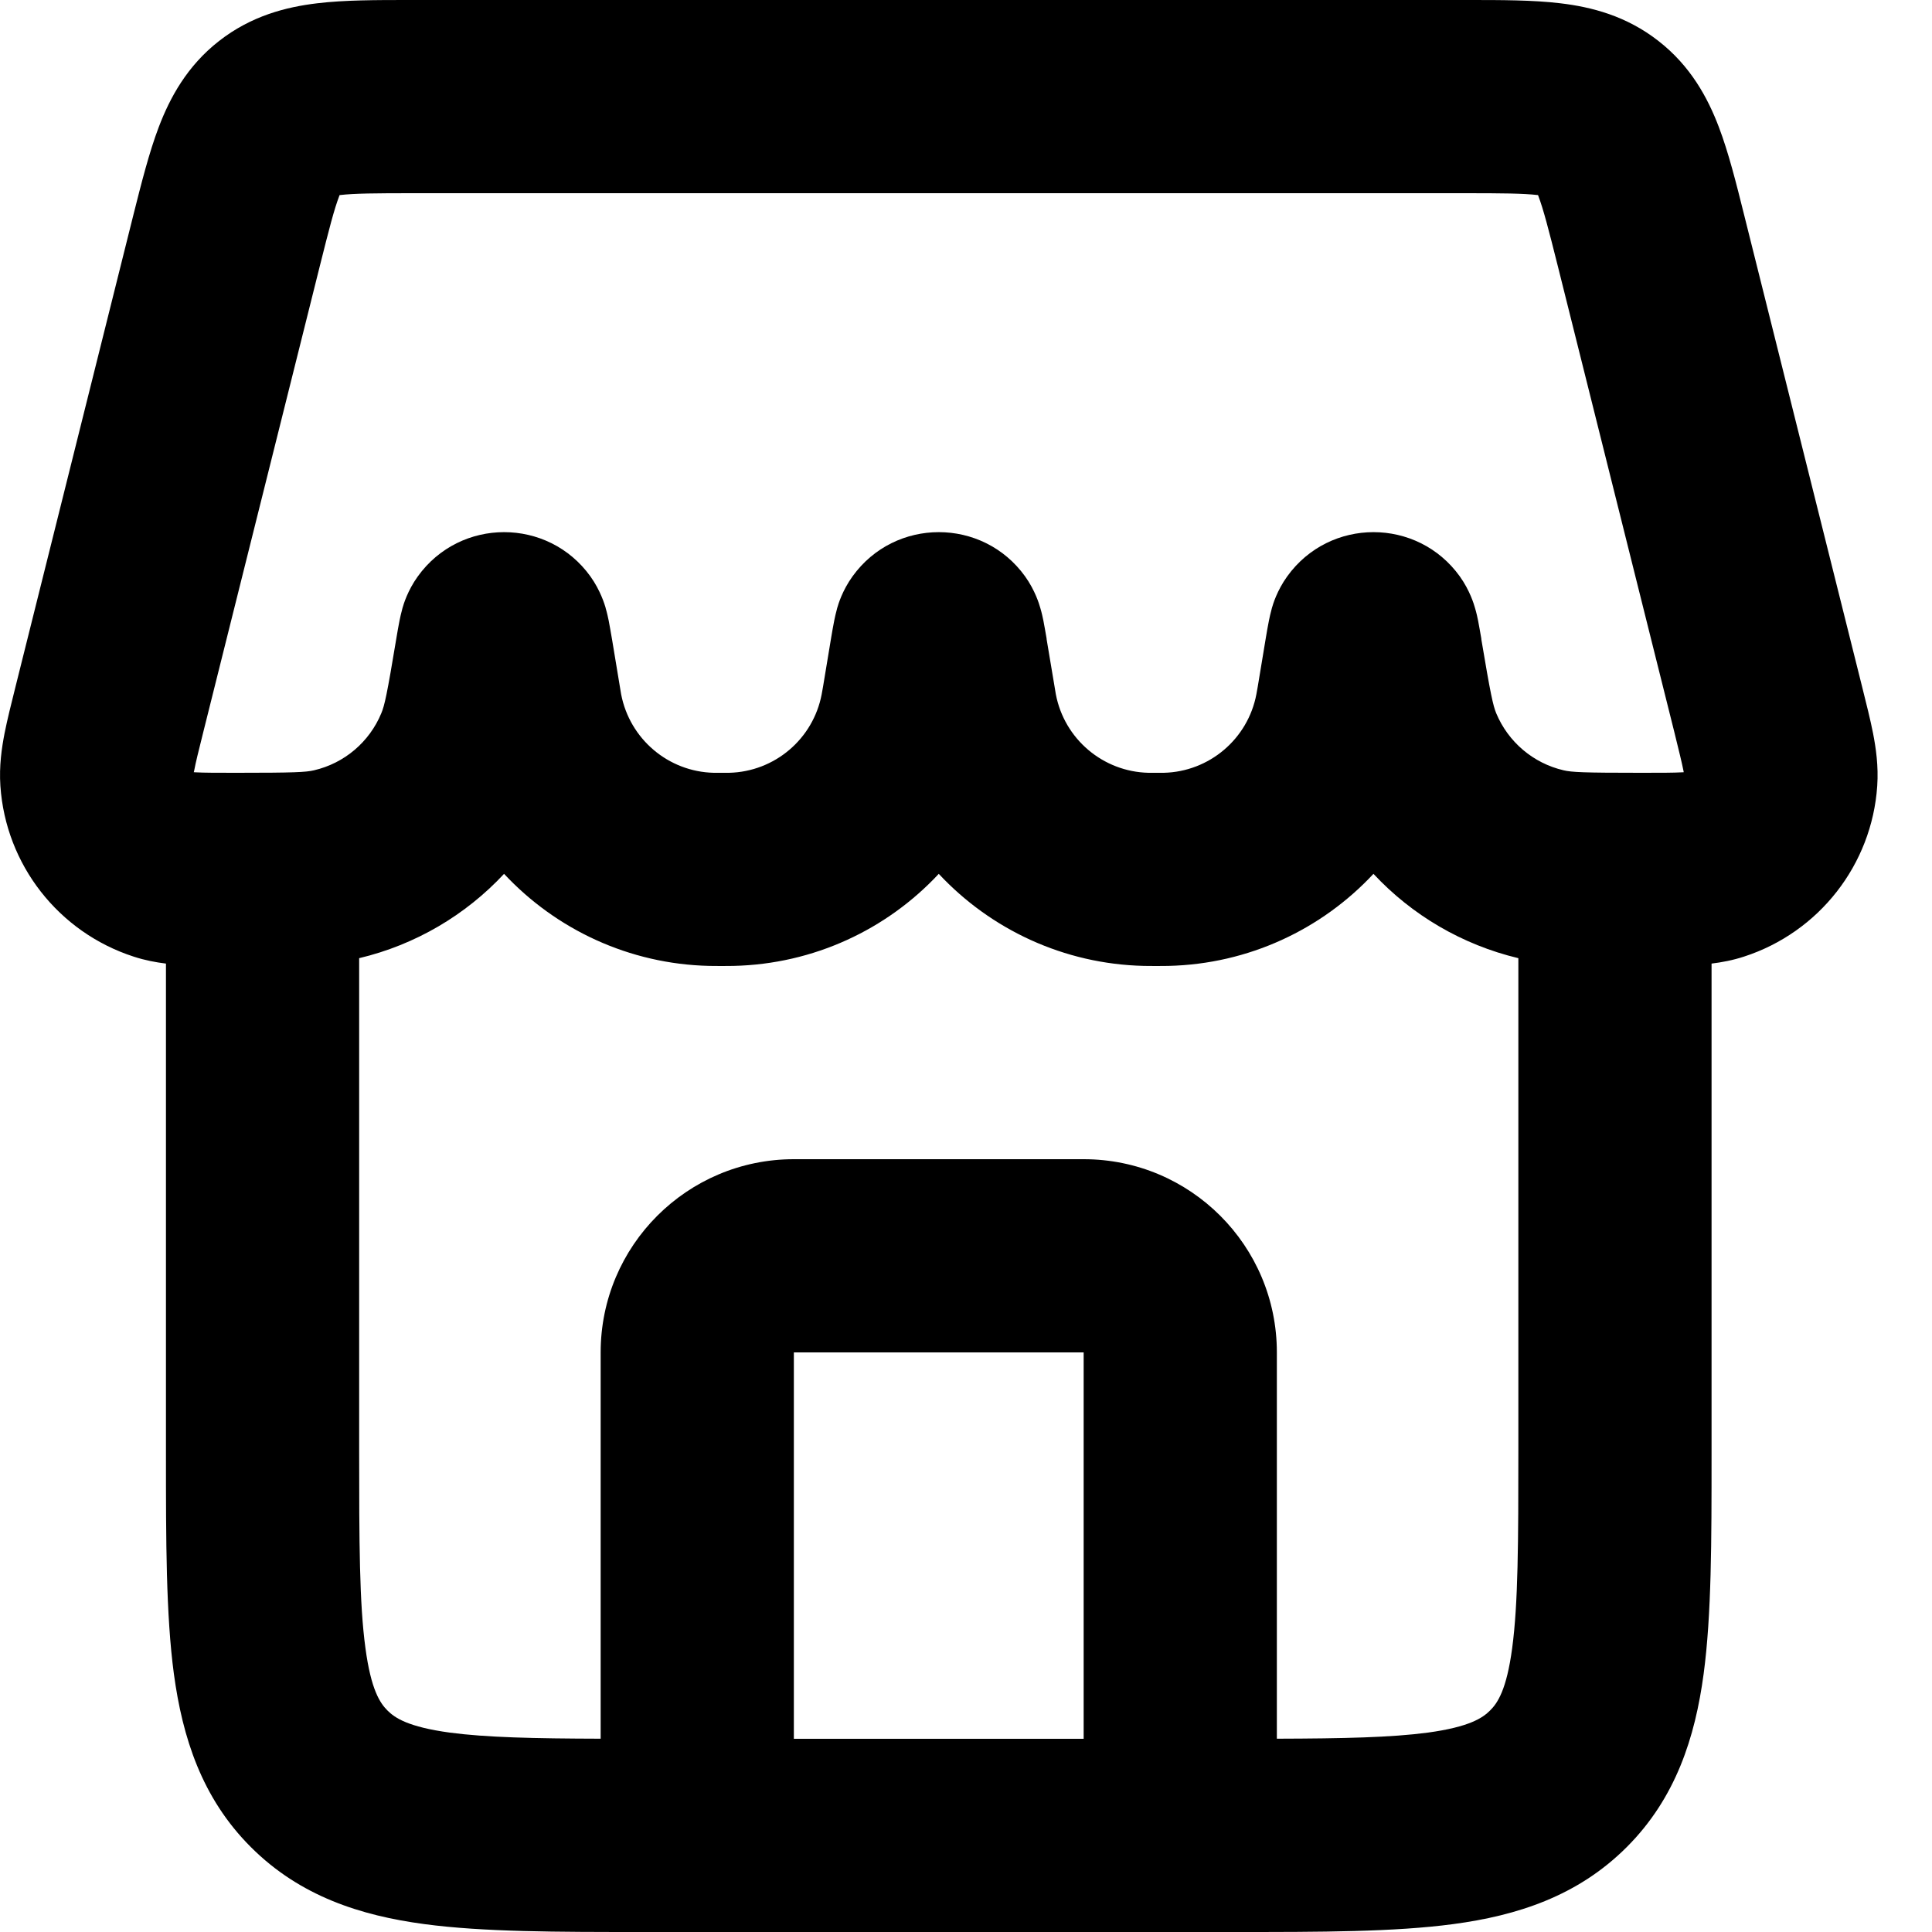<svg width="20" height="20" viewBox="0 0 20 20" xmlns="http://www.w3.org/2000/svg">
<path fill-rule="evenodd" clip-rule="evenodd" d="M4.28 1.23894e-05L4.235 6.19055e-06C3.899 -6.2474e-05 3.565 -0 3.284 0.034C2.962 0.072 2.601 0.164 2.268 0.424C1.936 0.683 1.759 1.012 1.644 1.314C1.543 1.579 1.462 1.903 1.38 2.228L1.369 2.272L0.166 7.087L0.161 7.107C0.117 7.283 0.075 7.45 0.047 7.592C0.018 7.742 -0.01 7.929 0.004 8.136C0.059 8.951 0.606 9.651 1.384 9.903C1.5 9.941 1.613 9.962 1.718 9.975V15L1.718 15.066C1.718 15.952 1.718 16.716 1.8 17.328C1.889 17.983 2.087 18.612 2.597 19.121C3.107 19.631 3.735 19.83 4.391 19.918C5.002 20 5.766 20 6.653 20L6.718 20H7.218H12.218H12.718L12.784 20C13.671 20 14.434 20 15.046 19.918C15.702 19.83 16.33 19.631 16.84 19.121C17.349 18.612 17.548 17.983 17.636 17.328C17.718 16.716 17.718 15.952 17.718 15.066L17.718 15V9.975C17.823 9.962 17.937 9.941 18.053 9.903C18.831 9.651 19.378 8.951 19.433 8.136C19.447 7.929 19.419 7.742 19.39 7.592C19.362 7.45 19.32 7.283 19.276 7.107L19.271 7.087L18.067 2.272L18.056 2.228C17.975 1.903 17.894 1.579 17.793 1.314C17.678 1.012 17.501 0.683 17.168 0.424C16.836 0.164 16.474 0.072 16.153 0.034C15.871 -0 15.538 -6.2474e-05 15.202 6.19055e-06L15.157 1.23894e-05H4.28ZM15.718 9.919C15.136 9.78 14.616 9.473 14.218 9.046C13.682 9.621 12.925 9.98 12.094 9.999C12.058 10 12.021 10 11.978 10H11.968H11.959C11.916 10 11.878 10 11.843 9.999C11.012 9.98 10.255 9.621 9.718 9.046C9.182 9.621 8.425 9.98 7.593 9.999C7.558 10 7.521 10 7.478 10H7.468H7.459C7.416 10 7.378 10 7.343 9.999C6.512 9.98 5.755 9.621 5.218 9.046C4.82 9.473 4.301 9.78 3.718 9.919V15C3.718 15.971 3.72 16.599 3.783 17.061C3.841 17.495 3.935 17.631 4.011 17.707C4.087 17.783 4.223 17.877 4.657 17.936C5.035 17.986 5.523 17.997 6.218 17.999V14C6.218 12.895 7.114 12 8.218 12H11.218C12.323 12 13.218 12.895 13.218 14V17.999C13.914 17.997 14.402 17.986 14.78 17.936C15.213 17.877 15.349 17.783 15.425 17.707C15.502 17.631 15.596 17.495 15.654 17.061C15.716 16.599 15.718 15.971 15.718 15V9.919ZM3.513 2.026L3.515 2.02L3.521 2.019C3.669 2.002 3.881 2 4.28 2H15.157C15.556 2 15.767 2.002 15.916 2.019L15.922 2.02L15.924 2.026C15.977 2.166 16.03 2.37 16.127 2.757L17.331 7.572C17.381 7.776 17.41 7.892 17.427 7.978L17.43 7.994L17.411 7.995C17.321 8 17.197 8 16.982 8C16.394 8 16.27 7.994 16.186 7.974C15.872 7.901 15.613 7.681 15.489 7.384C15.456 7.304 15.43 7.187 15.335 6.62L15.334 6.608C15.323 6.547 15.312 6.479 15.301 6.424C15.295 6.395 15.285 6.346 15.269 6.293L15.268 6.29C15.259 6.258 15.217 6.114 15.112 5.967C14.673 5.356 13.764 5.356 13.325 5.967C13.219 6.114 13.177 6.258 13.168 6.29L13.167 6.293C13.152 6.346 13.142 6.395 13.136 6.424C13.125 6.479 13.113 6.547 13.103 6.608L13.101 6.62L13.02 7.109C13.01 7.167 13.008 7.179 13.006 7.187C12.918 7.65 12.518 7.989 12.047 8C12.039 8 12.026 8 11.968 8C11.911 8 11.898 8 11.889 8C11.418 7.989 11.018 7.65 10.93 7.187C10.929 7.179 10.927 7.167 10.917 7.109L10.835 6.62L10.834 6.608C10.823 6.547 10.812 6.479 10.801 6.424C10.795 6.395 10.785 6.346 10.769 6.293L10.768 6.29C10.759 6.258 10.717 6.114 10.612 5.967C10.173 5.356 9.264 5.356 8.825 5.967C8.719 6.114 8.677 6.258 8.668 6.29L8.667 6.293C8.652 6.346 8.642 6.395 8.636 6.424C8.625 6.479 8.613 6.547 8.603 6.608L8.603 6.609L8.601 6.62L8.52 7.109C8.51 7.167 8.508 7.179 8.506 7.187C8.418 7.65 8.019 7.989 7.547 8C7.539 8 7.526 8 7.468 8C7.41 8 7.398 8 7.389 8C6.918 7.989 6.519 7.65 6.43 7.187C6.429 7.179 6.427 7.167 6.417 7.109L6.336 6.62L6.334 6.609C6.323 6.547 6.312 6.479 6.301 6.424C6.295 6.395 6.285 6.346 6.269 6.293L6.269 6.29C6.259 6.258 6.217 6.114 6.112 5.967C5.673 5.356 4.764 5.356 4.325 5.967C4.219 6.114 4.177 6.258 4.168 6.29L4.168 6.29L4.167 6.293C4.152 6.346 4.142 6.395 4.136 6.424C4.125 6.479 4.113 6.547 4.103 6.608L4.101 6.62C4.007 7.187 3.981 7.304 3.947 7.384C3.824 7.681 3.565 7.901 3.251 7.974C3.167 7.994 3.042 8 2.454 8C2.24 8 2.116 8 2.026 7.995L2.006 7.994L2.01 7.978C2.026 7.892 2.055 7.776 2.106 7.572L3.31 2.757C3.407 2.37 3.459 2.166 3.513 2.026ZM11.218 14V18H8.218V14H11.218Z" />
</svg>
